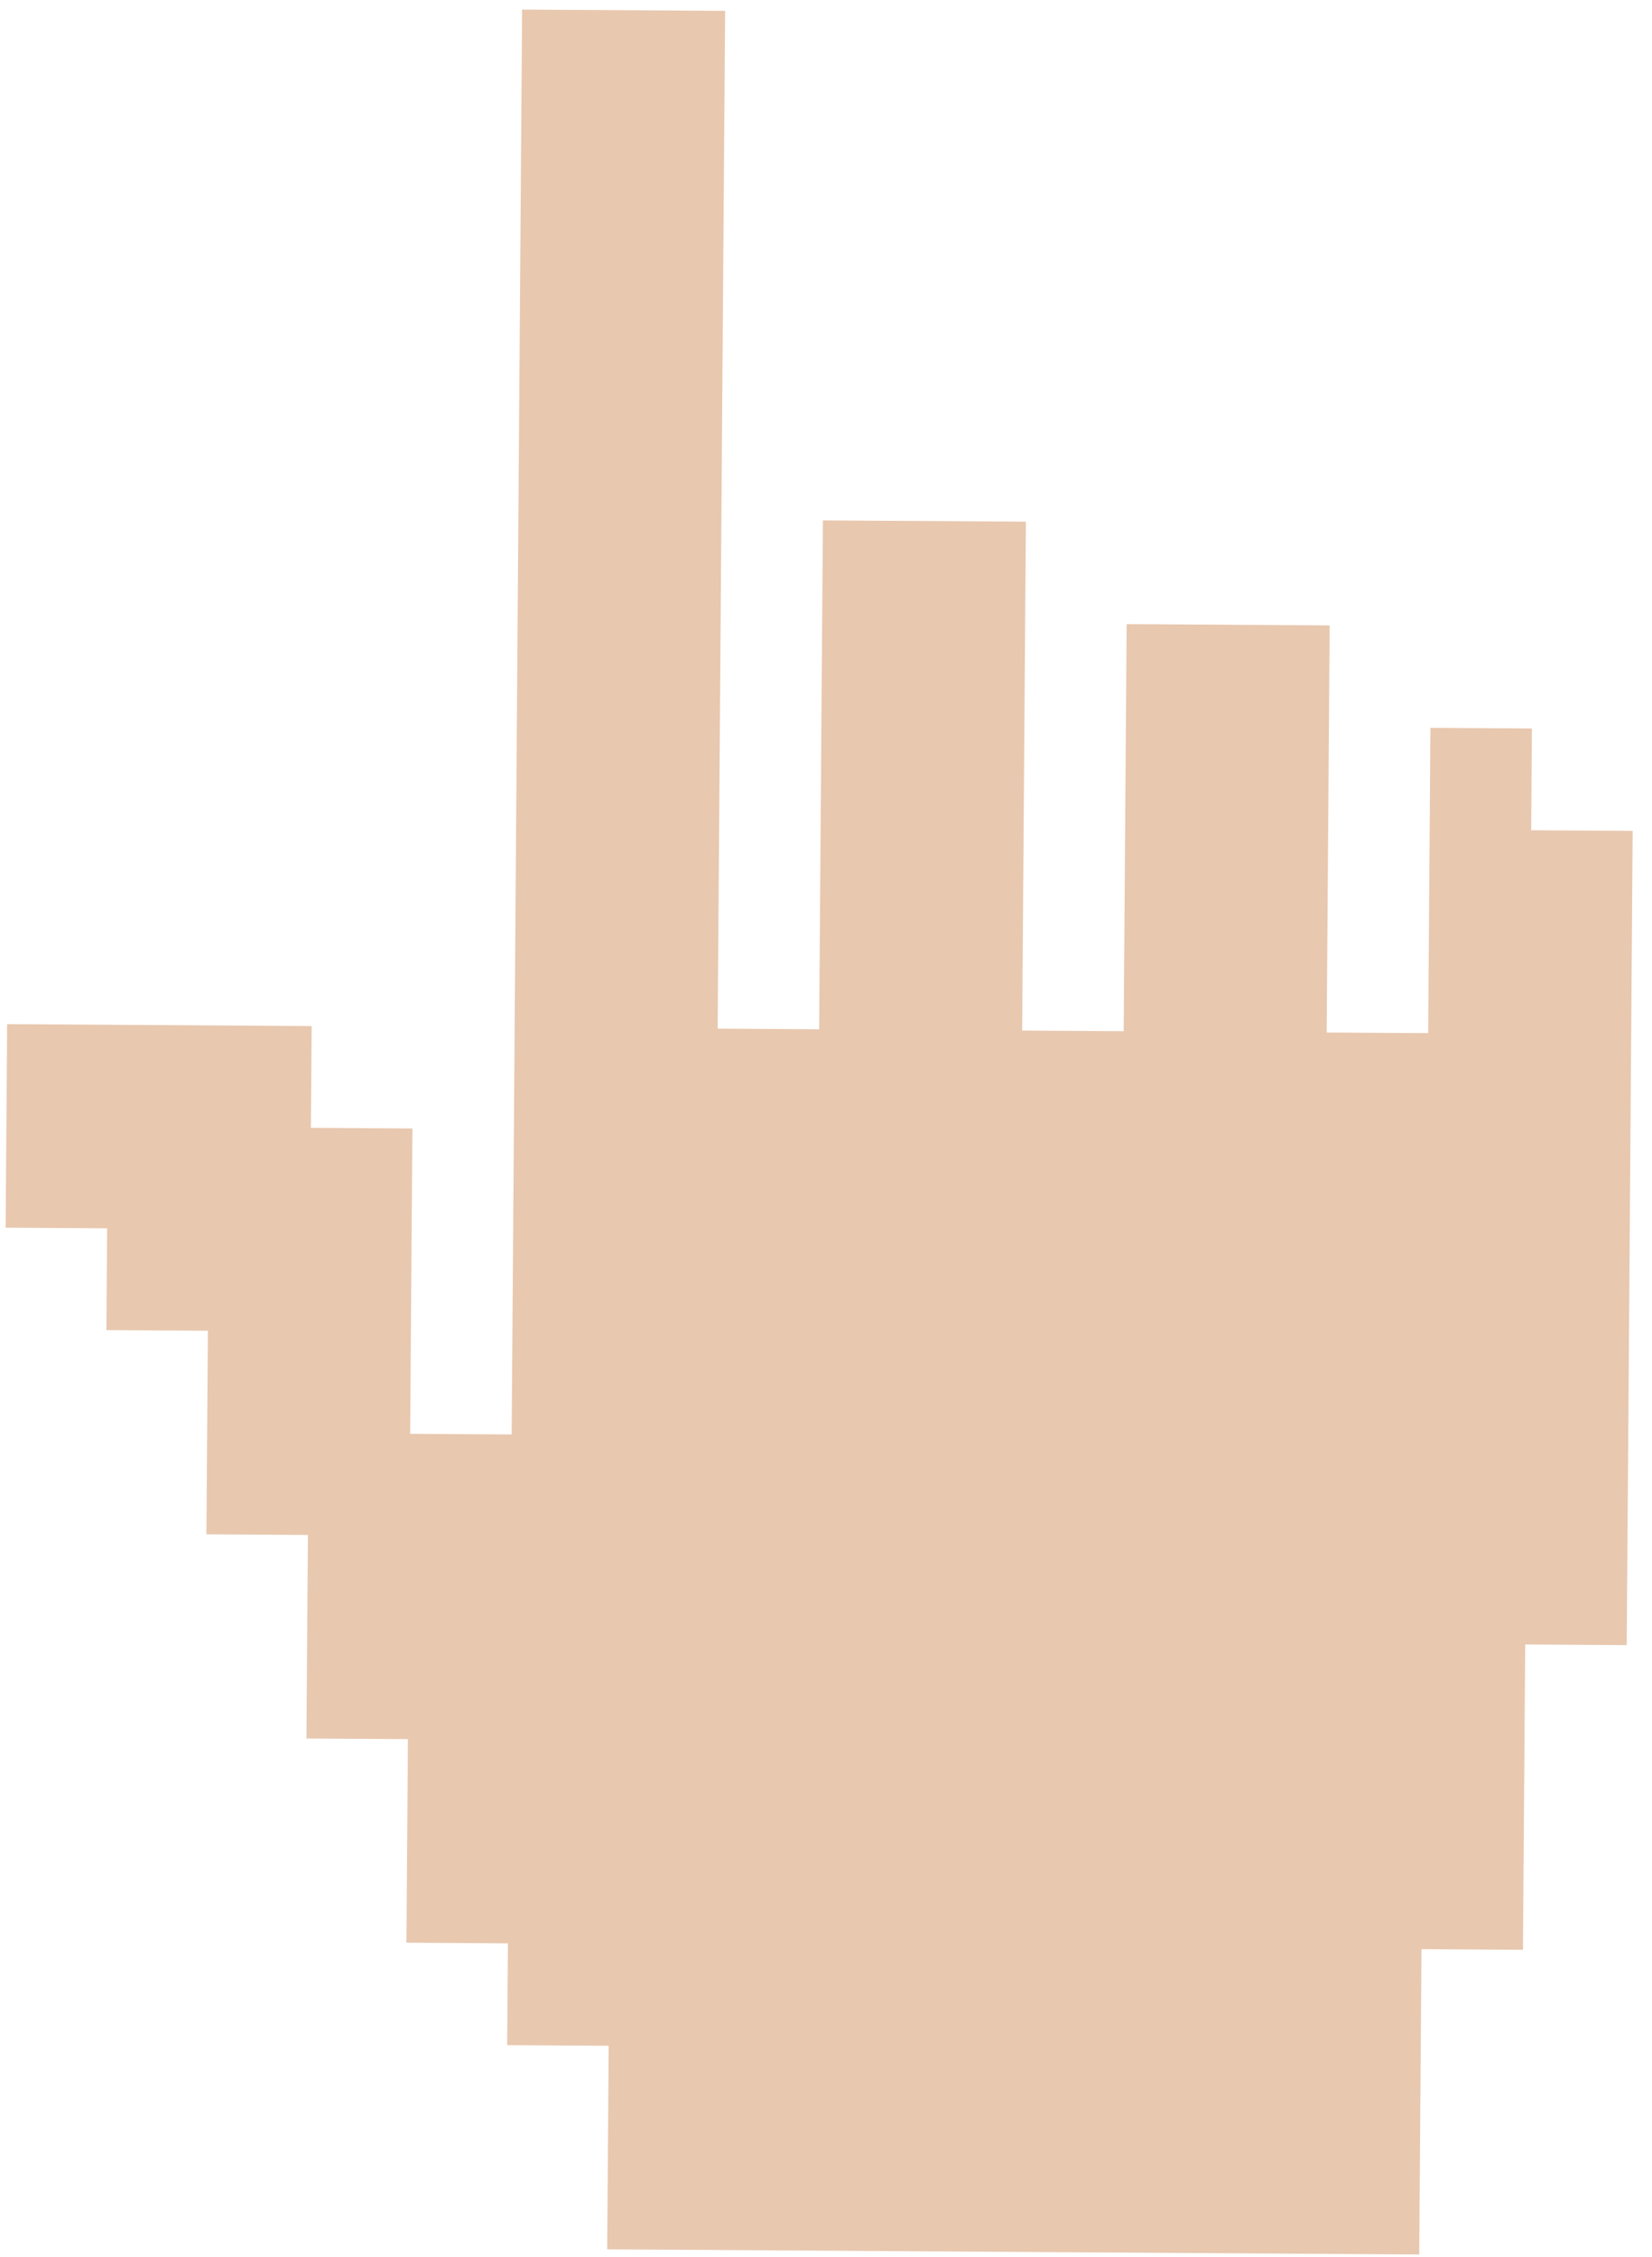 <svg width="82" height="112" viewBox="0 0 82 112" fill="none" xmlns="http://www.w3.org/2000/svg">
<path d="M0.354 50.826L15.469 50.922L15.432 55.973L20.47 56.005L20.359 71.158L25.397 71.191L25.916 0.475L35.993 0.539L35.622 51.05L40.66 51.082L40.846 25.827L50.922 25.89L50.737 51.146L55.775 51.178L55.923 30.974L66 31.038L65.852 51.242L70.89 51.274L71.001 36.121L76.039 36.153L76.003 41.204L81.041 41.236L80.745 81.645L75.706 81.612L75.595 96.766L70.557 96.734L70.446 111.887L30.139 111.631L30.213 101.529L25.175 101.496L25.212 96.446L20.174 96.413L20.248 86.311L15.21 86.279L15.284 76.177L10.245 76.145L10.319 66.043L5.281 66.011L5.318 60.96L0.28 60.928L0.354 50.826Z" fill="#E8C8AF"/>
</svg>
